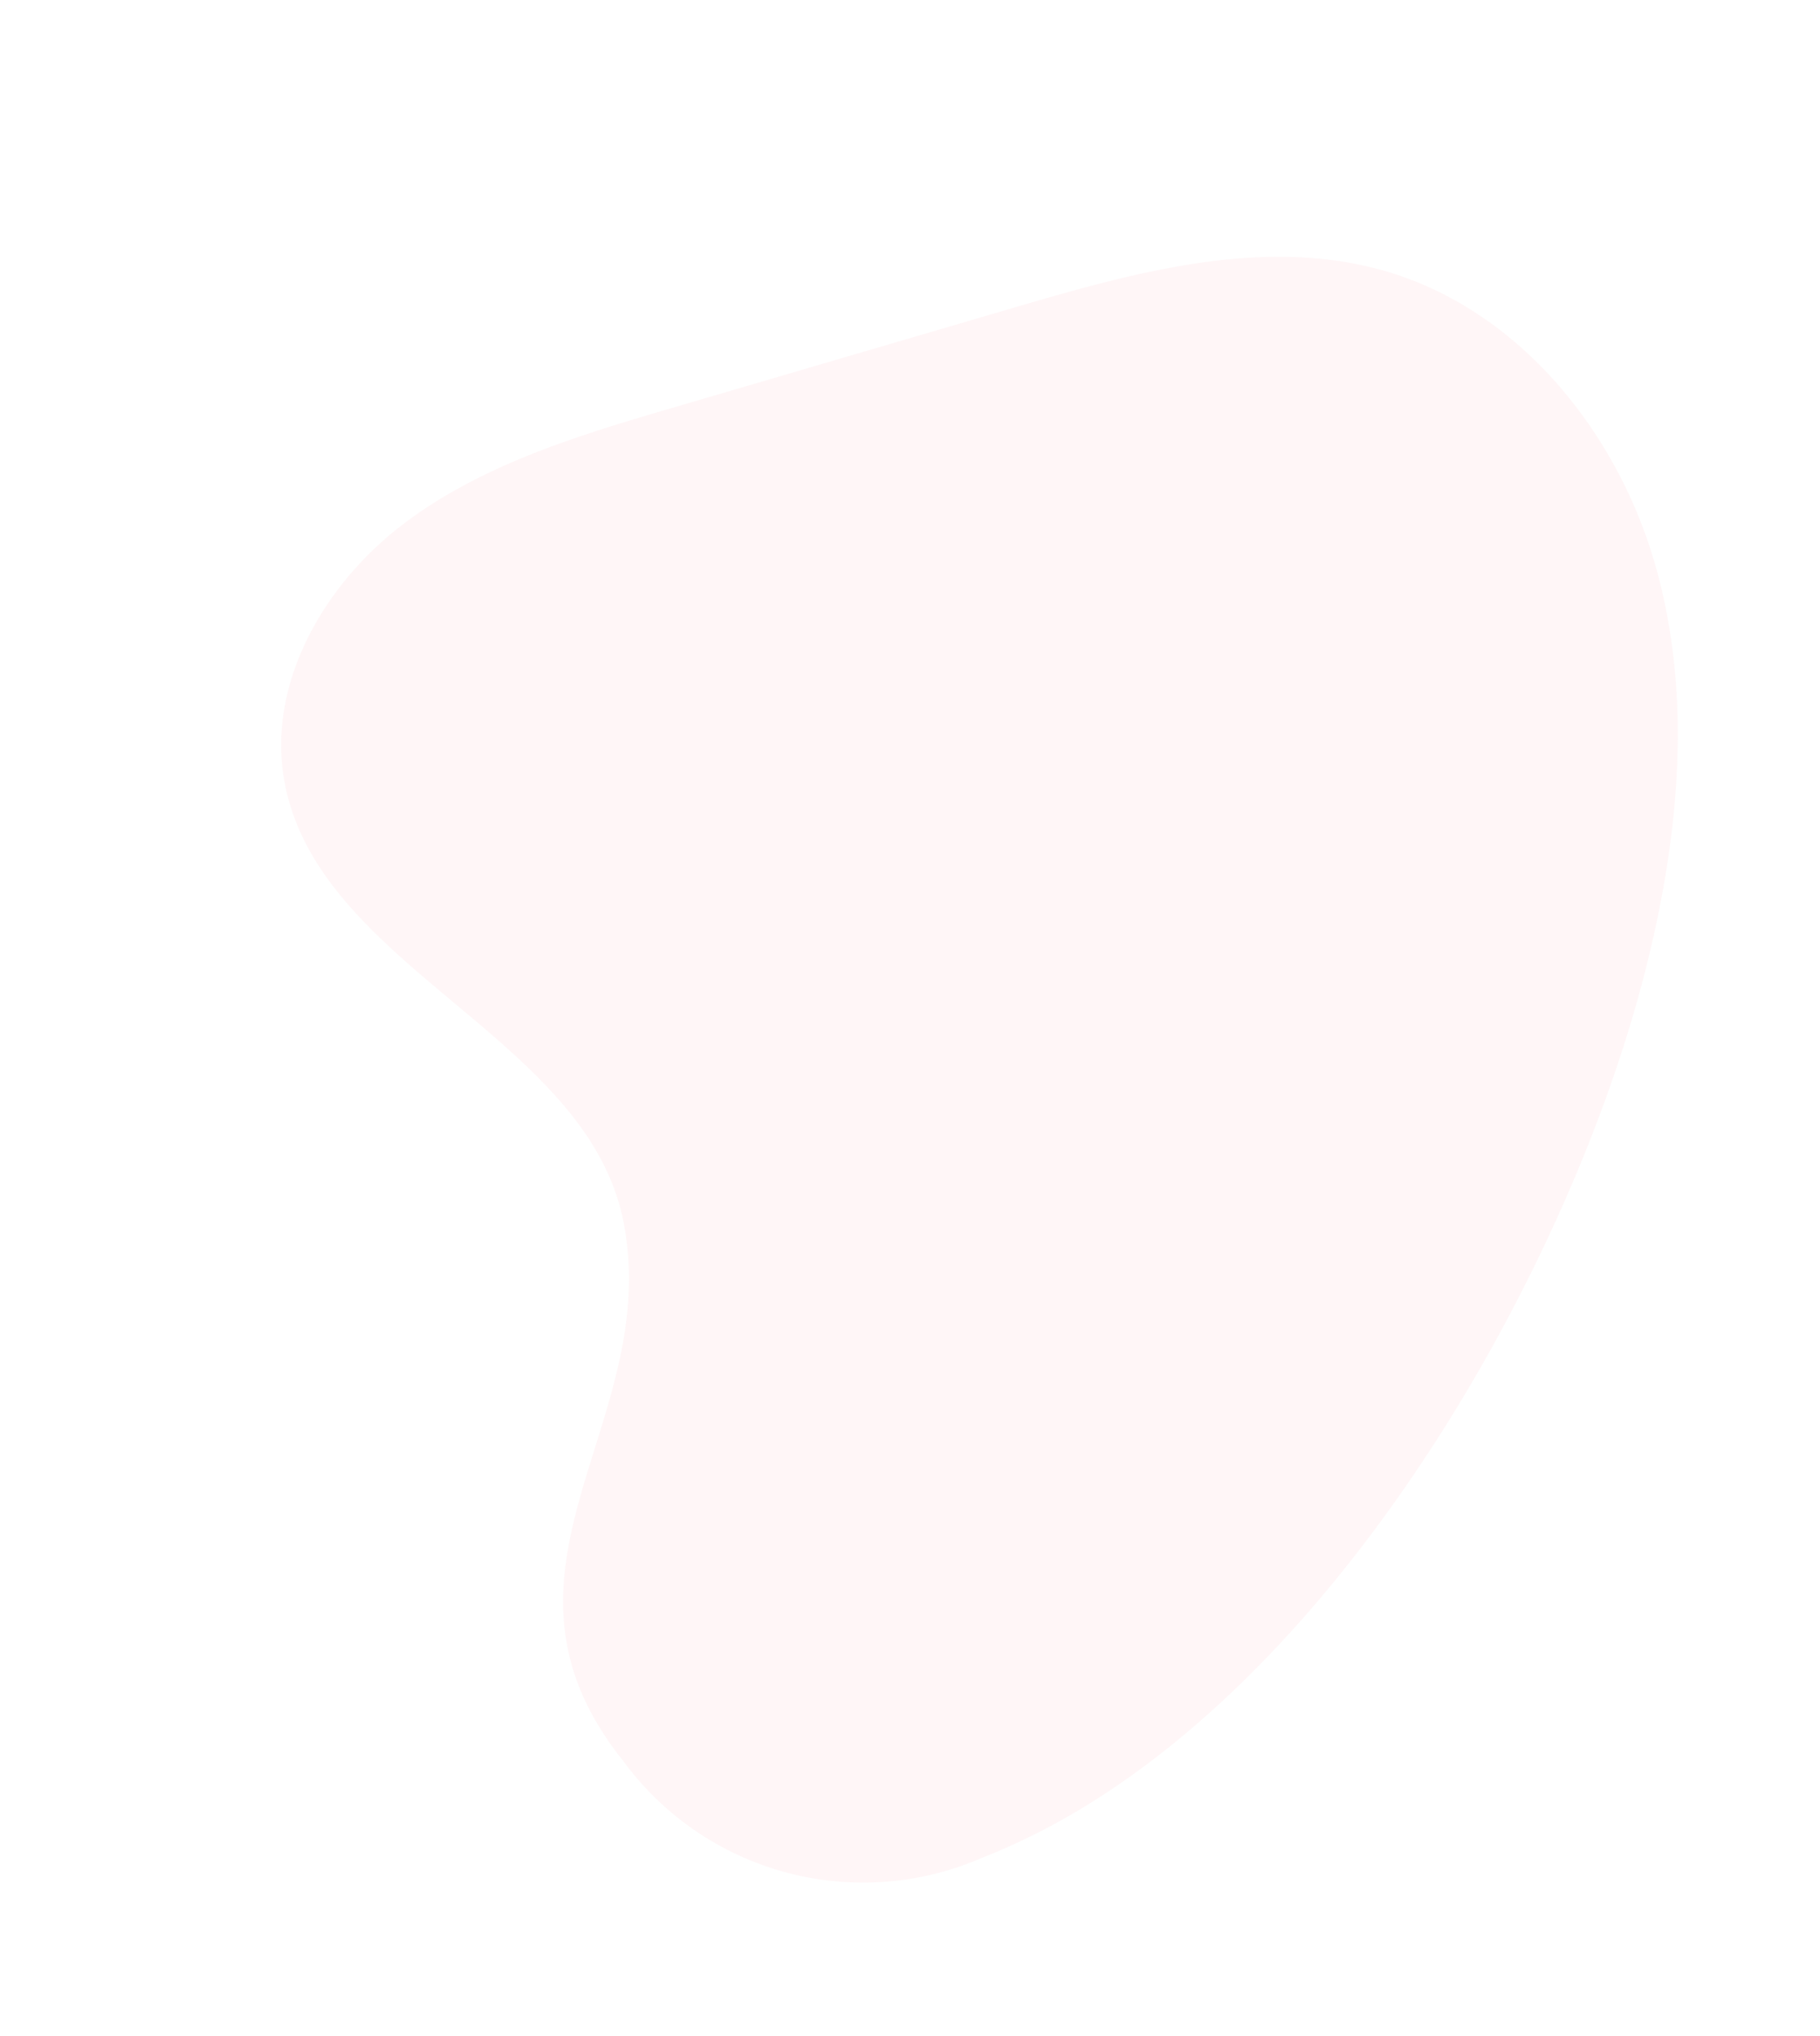 <svg xmlns="http://www.w3.org/2000/svg" xmlns:xlink="http://www.w3.org/1999/xlink" width="77.873" height="87.104" viewBox="0 0 77.873 87.104">
  <defs>
    <clipPath id="clip-path">
      <rect id="Rectangle_13" data-name="Rectangle 13" width="59.109" height="73.012" fill="#feced3"/>
    </clipPath>
  </defs>
  <g id="Group_13" data-name="Group 13" transform="translate(56.526 87.104) rotate(-163)" opacity="0.18">
    <g id="Group_11" data-name="Group 11" clip-path="url(#clip-path)">
      <path id="Path_5" data-name="Path 5" d="M38.724,24.577c3.8,7.133,15.59,6.574,19.358,13.727,1.983,3.766.9,8.559-1.578,12.022s-6.114,5.882-9.67,8.222L34.088,66.935c-4.456,2.932-9.23,5.967-14.563,6.075-5.96.12-11.543-3.629-14.789-8.629S.3,53.3.047,47.346C-.54,33.357,4.368,12.336,16.077,3.082a12.729,12.729,0,0,1,15.93-.545c8.657,5.921,2.589,14.3,6.717,22.04" transform="translate(0 0)" fill="#feced3"/>
    </g>
  </g>
</svg>

